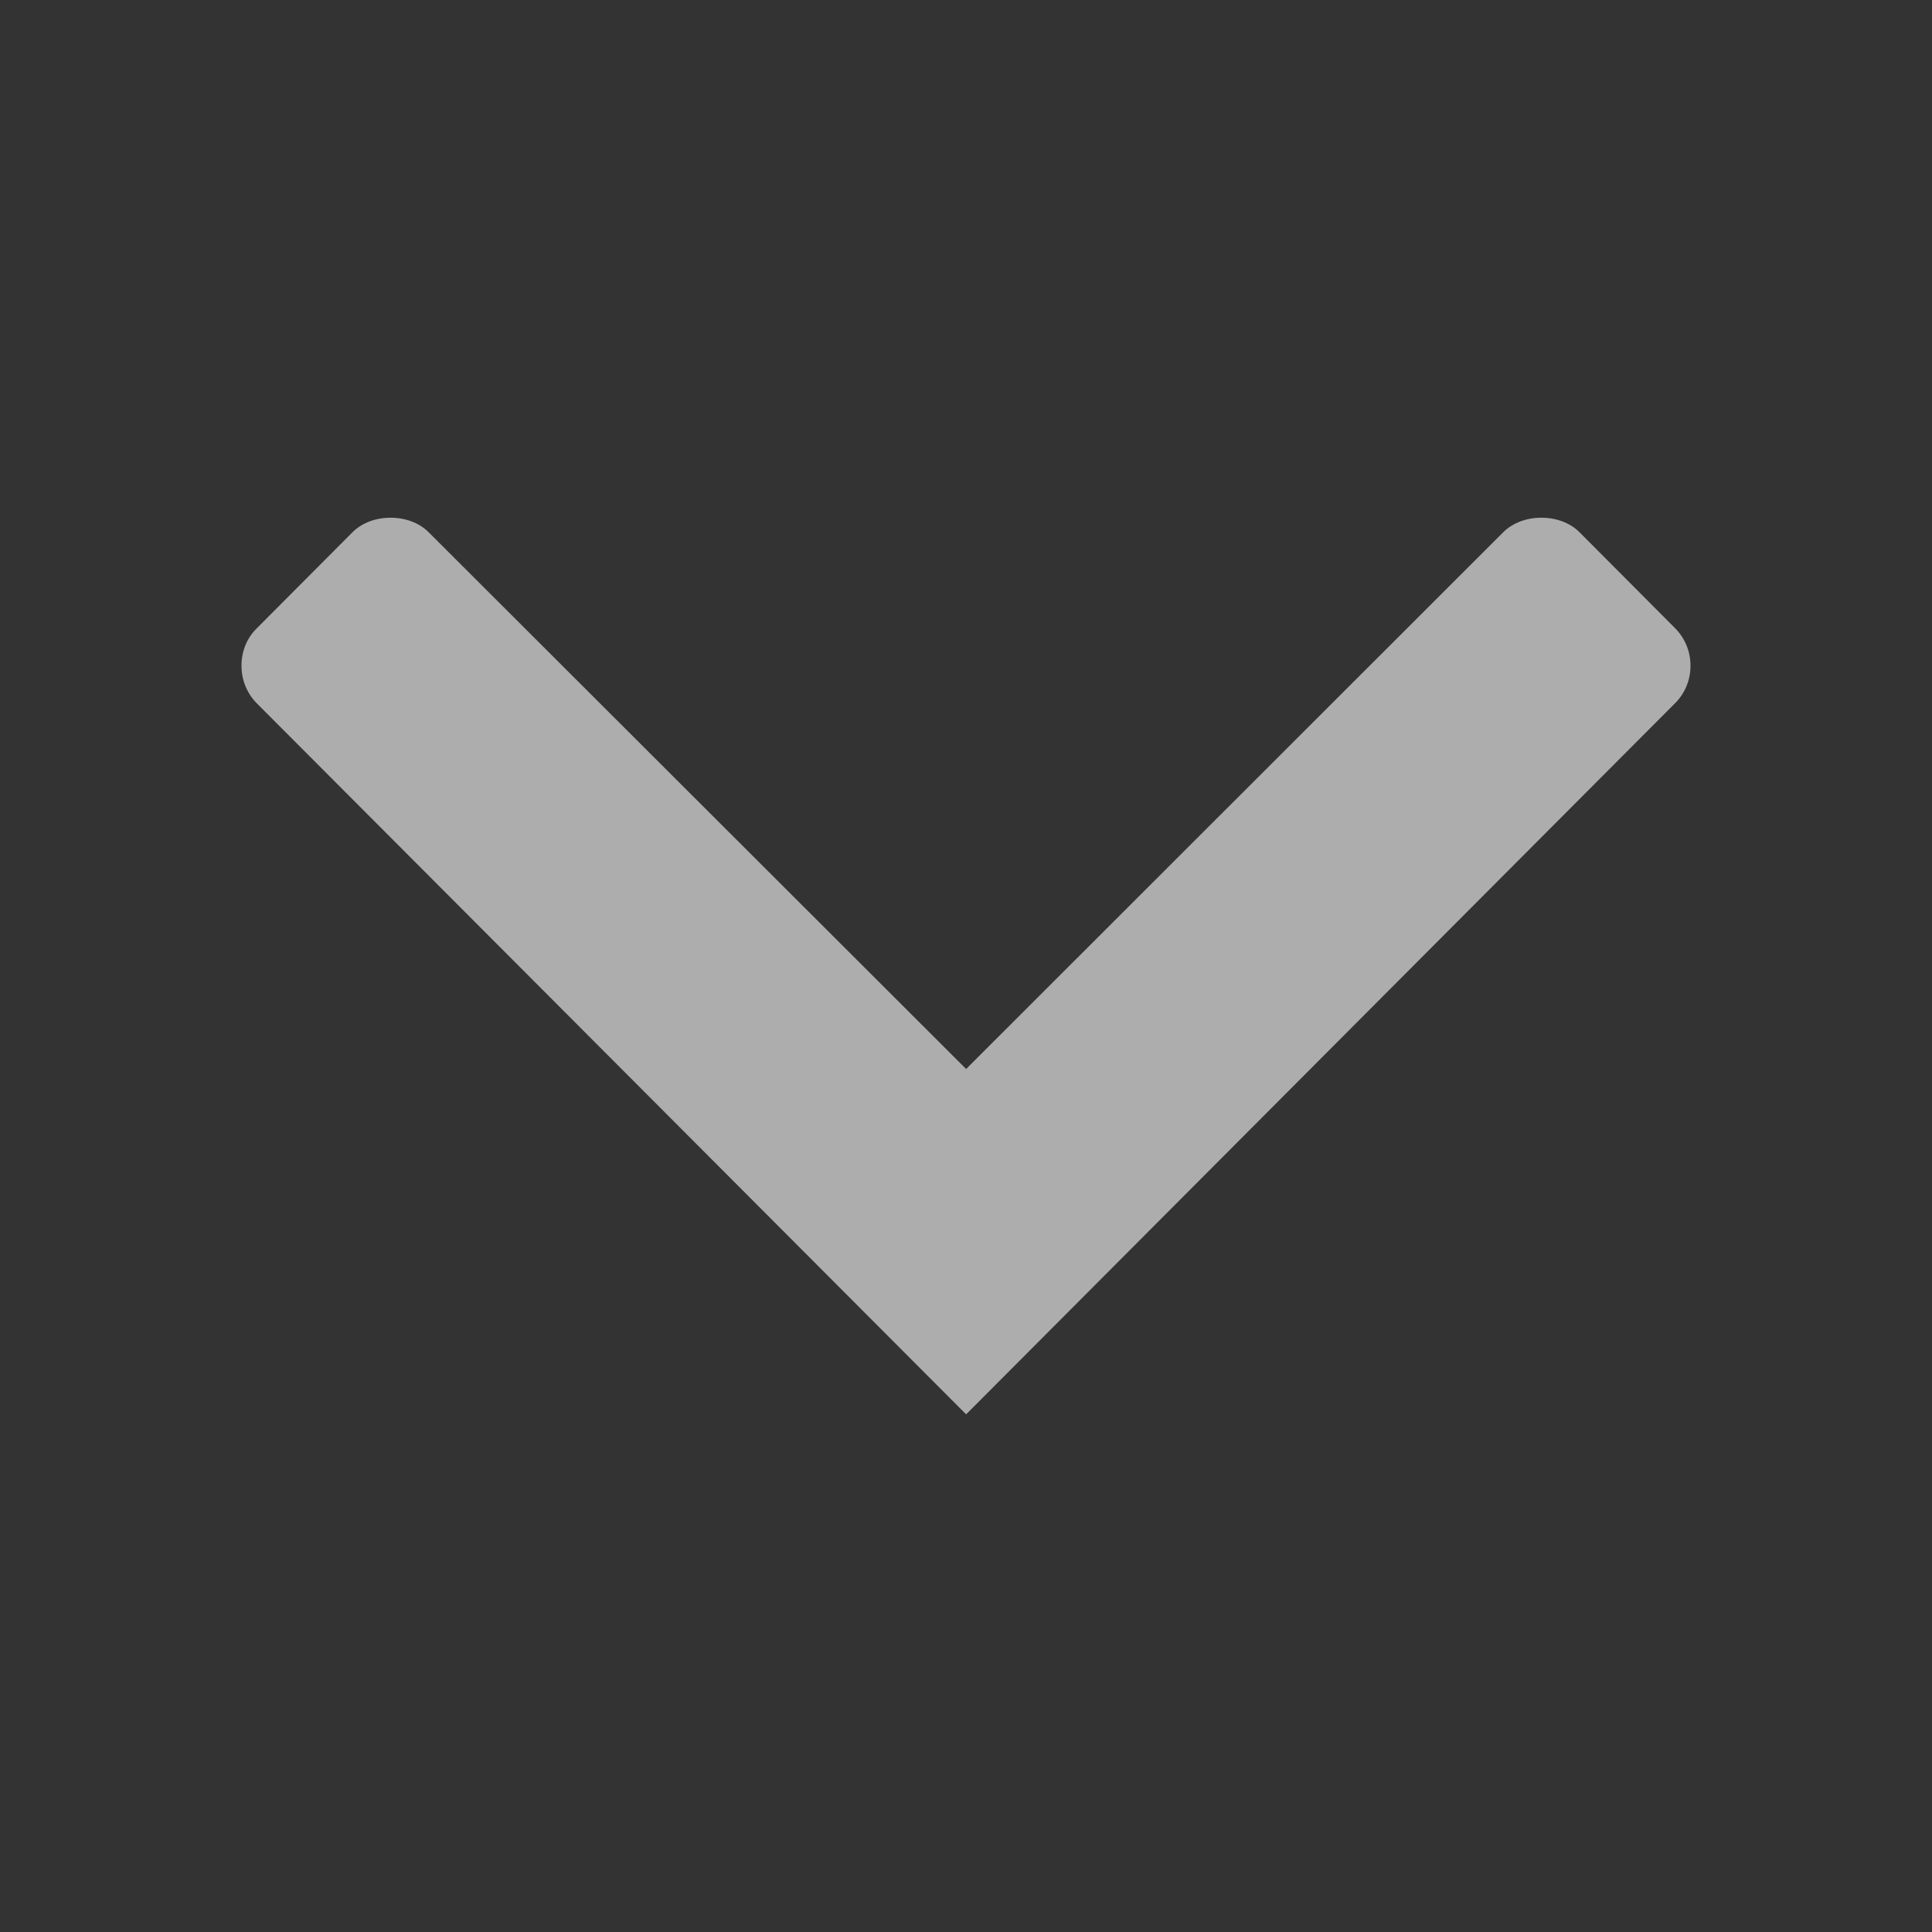 <svg xmlns="http://www.w3.org/2000/svg" width="16" height="16" viewBox="0 0 16 16"><rect x="0" y="0" width="16" height="16" fill="#333333" stroke="none"/><path opacity=".6" fill="#fff" enable-background="new" d="M8.001 11.713l-5.87-5.884c-.085-.084-.131-.196-.131-.316 0-.121.045-.232.131-.314l.789-.792c.16-.16.473-.16.632.003l4.449 4.443 4.446-4.443c.16-.163.473-.163.633-.003l.789.792c.084.083.131.194.131.314s-.047.232-.131.314l-5.868 5.886z"/></svg>